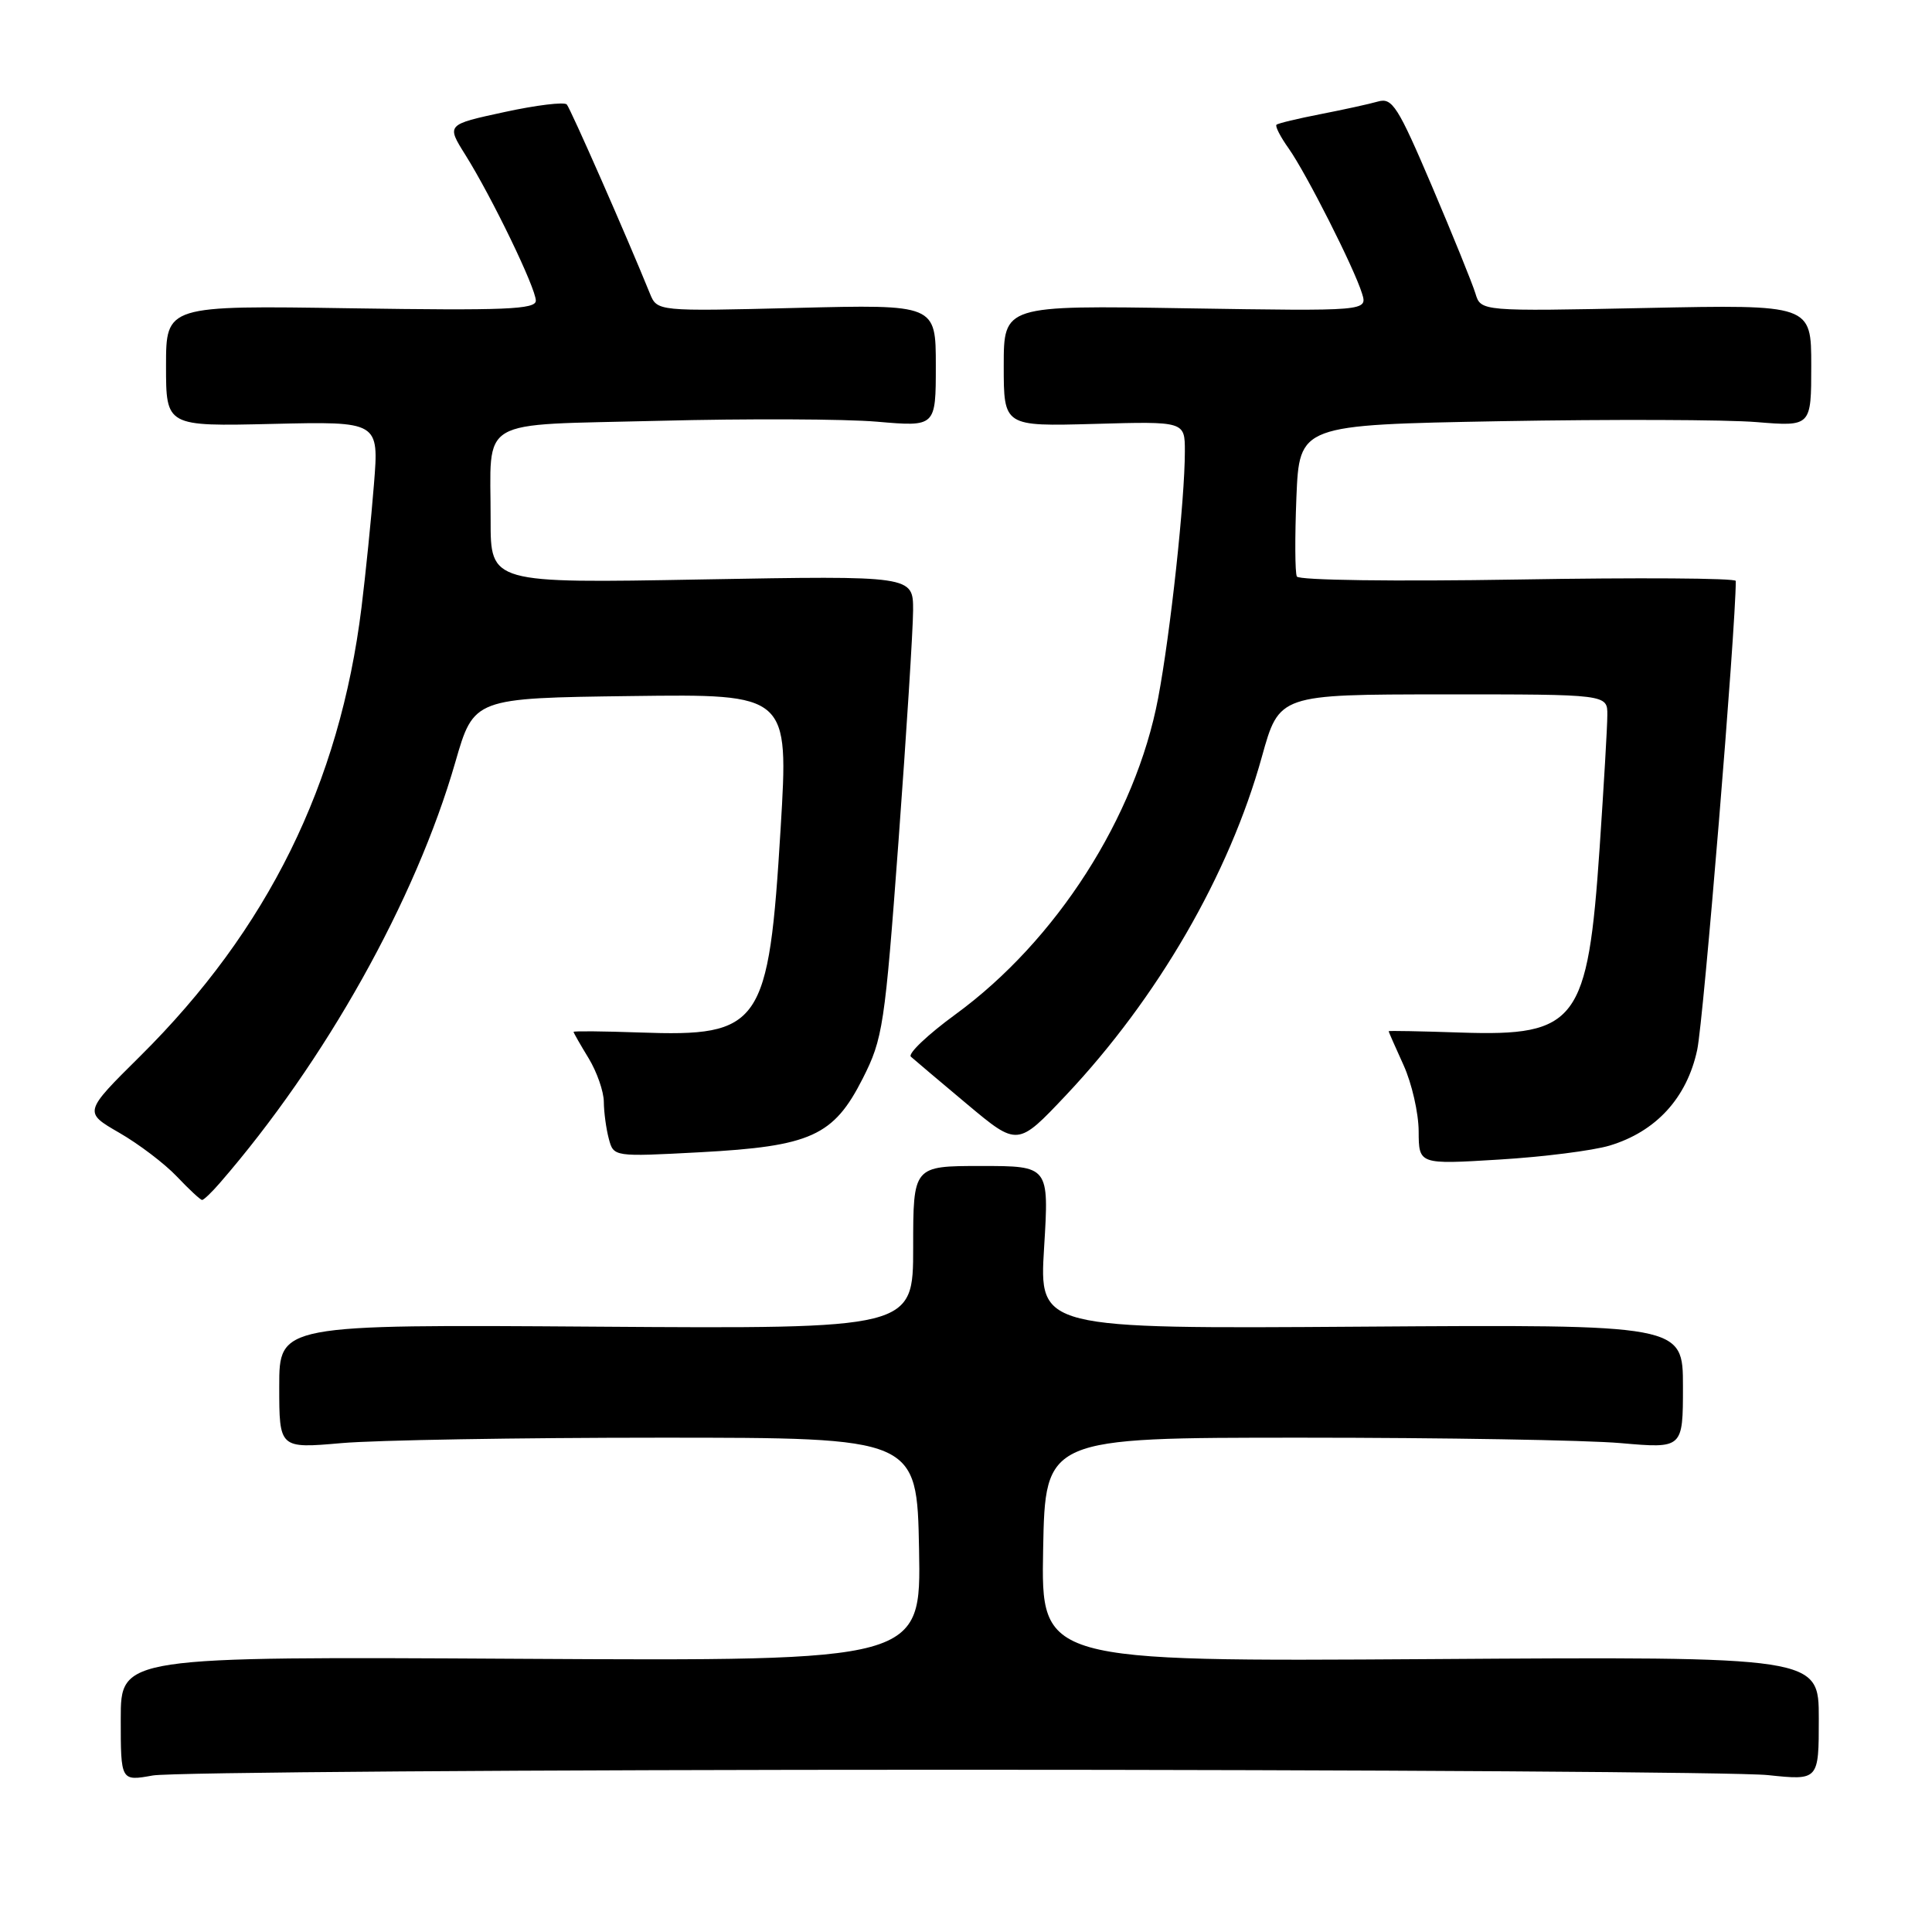 <?xml version="1.0" encoding="UTF-8" standalone="no"?>
<!DOCTYPE svg PUBLIC "-//W3C//DTD SVG 1.1//EN" "http://www.w3.org/Graphics/SVG/1.1/DTD/svg11.dtd" >
<svg xmlns="http://www.w3.org/2000/svg" xmlns:xlink="http://www.w3.org/1999/xlink" version="1.1" viewBox="0 0 256 256">
 <g >
 <path fill="currentColor"
d=" M 126.00 234.50 C 181.83 234.50 230.54 234.82 234.25 235.21 C 241.00 235.92 241.00 235.92 241.00 227.71 C 241.00 219.50 241.00 219.50 189.47 219.84 C 137.95 220.17 137.95 220.17 138.22 205.34 C 138.50 190.50 138.50 190.50 172.50 190.50 C 191.20 190.50 210.21 190.82 214.75 191.22 C 223.00 191.94 223.00 191.94 223.00 183.72 C 223.00 175.50 223.00 175.50 180.35 175.79 C 137.69 176.08 137.69 176.08 138.35 165.29 C 139.01 154.50 139.01 154.50 130.00 154.50 C 121.00 154.50 121.00 154.50 121.00 165.29 C 121.00 176.08 121.00 176.08 79.00 175.79 C 37.00 175.50 37.00 175.50 37.00 183.72 C 37.00 191.94 37.00 191.94 45.25 191.22 C 49.79 190.82 68.80 190.50 87.50 190.50 C 121.50 190.50 121.50 190.50 121.78 205.30 C 122.05 220.10 122.05 220.10 69.03 219.80 C 16.00 219.50 16.00 219.50 16.00 227.76 C 16.00 236.02 16.00 236.02 20.25 235.26 C 22.59 234.84 70.17 234.50 126.00 234.50 Z  M 29.13 156.75 C 43.10 140.65 55.07 119.26 60.33 101.00 C 62.78 92.50 62.78 92.50 83.64 92.23 C 104.51 91.96 104.51 91.96 103.44 109.73 C 101.85 135.97 100.87 137.39 84.76 136.81 C 79.94 136.64 76.00 136.60 76.00 136.73 C 76.00 136.85 76.90 138.43 78.00 140.23 C 79.09 142.03 80.00 144.62 80.01 146.00 C 80.02 147.38 80.32 149.58 80.67 150.89 C 81.31 153.29 81.31 153.29 92.76 152.68 C 107.44 151.89 110.45 150.53 114.31 142.92 C 116.99 137.63 117.24 135.99 119.06 111.42 C 120.11 97.16 120.98 83.42 120.99 80.89 C 121.00 76.28 121.00 76.28 93.00 76.78 C 65.00 77.29 65.00 77.29 65.01 68.89 C 65.04 55.08 62.81 56.39 87.33 55.76 C 98.97 55.46 111.99 55.51 116.25 55.88 C 124.00 56.55 124.00 56.55 124.00 48.45 C 124.00 40.34 124.00 40.34 105.54 40.80 C 87.08 41.26 87.08 41.26 86.11 38.88 C 83.07 31.38 75.60 14.40 75.10 13.84 C 74.77 13.48 71.05 13.93 66.83 14.85 C 59.15 16.51 59.15 16.51 61.65 20.50 C 65.18 26.13 71.00 38.17 71.00 39.84 C 71.00 41.00 66.94 41.16 46.50 40.85 C 22.00 40.47 22.00 40.47 22.00 48.49 C 22.00 56.50 22.00 56.50 36.11 56.17 C 50.22 55.84 50.22 55.84 49.55 64.17 C 49.19 68.75 48.44 76.10 47.90 80.50 C 45.01 103.87 35.49 123.17 18.58 139.94 C 11.08 147.37 11.08 147.37 15.79 150.09 C 18.38 151.58 21.82 154.19 23.44 155.90 C 25.05 157.60 26.56 159.00 26.78 159.00 C 27.00 159.00 28.06 157.99 29.13 156.75 Z  M 213.27 151.80 C 219.43 149.95 223.53 145.48 224.89 139.10 C 225.73 135.17 230.00 83.26 230.00 76.98 C 230.00 76.60 217.01 76.52 201.14 76.79 C 184.78 77.06 172.09 76.89 171.84 76.39 C 171.59 75.90 171.57 71.18 171.78 65.90 C 172.18 56.30 172.18 56.30 198.84 55.81 C 213.50 55.55 228.76 55.60 232.75 55.93 C 240.00 56.52 240.00 56.52 240.00 48.44 C 240.00 40.36 240.00 40.36 218.11 40.81 C 196.22 41.26 196.22 41.26 195.50 38.88 C 195.10 37.57 192.51 31.18 189.74 24.67 C 185.23 14.09 184.48 12.91 182.60 13.45 C 181.45 13.78 178.03 14.53 175.00 15.12 C 171.97 15.71 169.34 16.34 169.14 16.53 C 168.94 16.73 169.67 18.15 170.77 19.69 C 173.10 23.00 179.42 35.48 180.47 38.87 C 181.21 41.23 181.21 41.23 157.10 40.85 C 133.00 40.46 133.00 40.46 133.00 48.48 C 133.00 56.50 133.00 56.50 145.00 56.17 C 157.00 55.83 157.00 55.83 157.00 59.81 C 157.00 66.26 155.09 83.88 153.46 92.50 C 150.48 108.25 139.98 124.64 126.62 134.40 C 122.92 137.10 120.26 139.63 120.70 140.02 C 121.14 140.42 124.50 143.25 128.17 146.33 C 134.84 151.91 134.84 151.91 141.25 145.12 C 153.41 132.22 162.89 115.85 167.21 100.26 C 169.50 92.02 169.50 92.02 191.25 92.01 C 213.00 92.00 213.00 92.00 212.98 94.75 C 212.98 96.26 212.51 104.18 211.96 112.34 C 210.39 135.41 208.95 137.33 193.57 136.82 C 188.30 136.64 184.00 136.56 184.00 136.64 C 184.00 136.72 184.89 138.74 185.98 141.14 C 187.07 143.54 187.97 147.48 187.98 149.90 C 188.00 154.30 188.00 154.30 198.63 153.65 C 204.47 153.30 211.06 152.46 213.27 151.80 Z "/>
</g>
</svg>